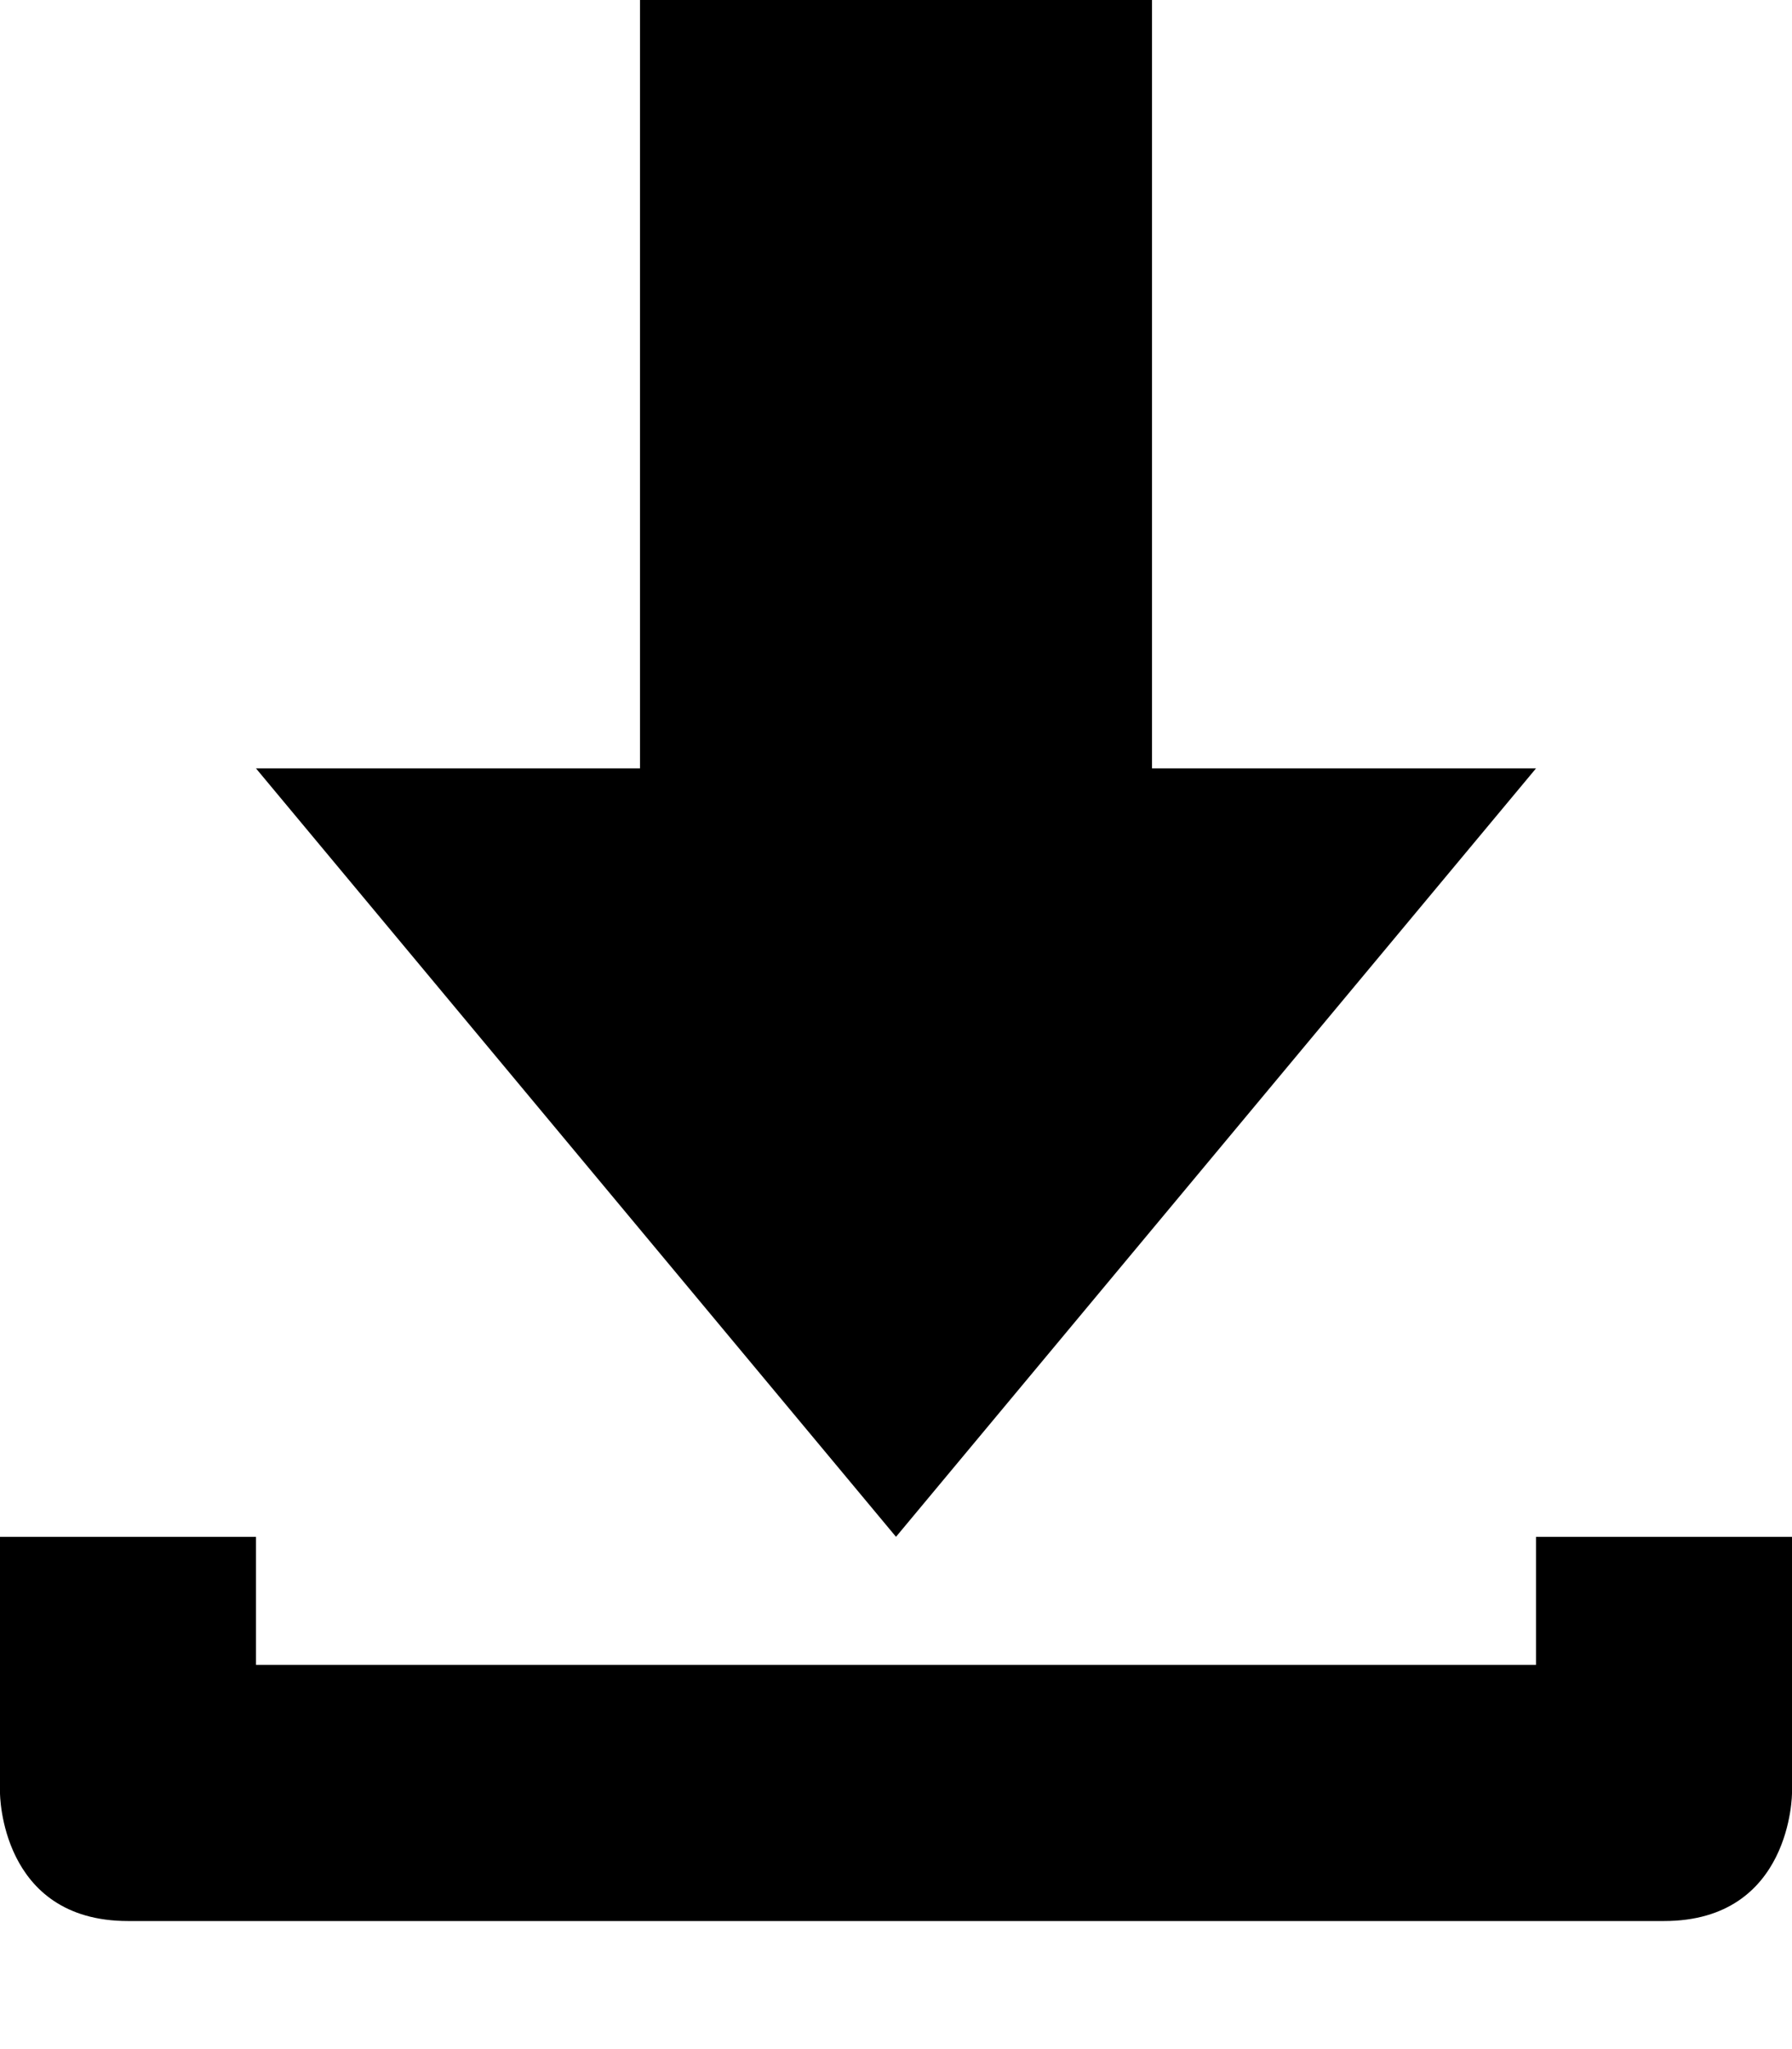 <?xml version="1.0" encoding="UTF-8" standalone="no"?>
<svg width="14px" height="16px" viewBox="0 0 14 16" version="1.1" xmlns="http://www.w3.org/2000/svg" xmlns:xlink="http://www.w3.org/1999/xlink">
    <defs></defs>
    <g id="web-app" stroke="none" stroke-width="1" fill="none" fill-rule="evenodd">
        <g id="download" fill="#000000">
            <path d="M2,12 L2,13 L12,13 L12,12 L14,12 L14,14 C14,14 14,15 13,15 L1,15 C-1.15744076e-10,15 -4.4408921e-16,14 -4.4408921e-16,14 L-4.4408921e-16,12 L2,12 Z M9,6 L9,-2.22044605e-16 L5,-2.22044605e-16 L5,6 L2,6 L7,12 L12,6 L9,6 Z" id="Shape"></path>
        </g>
    </g>
</svg>